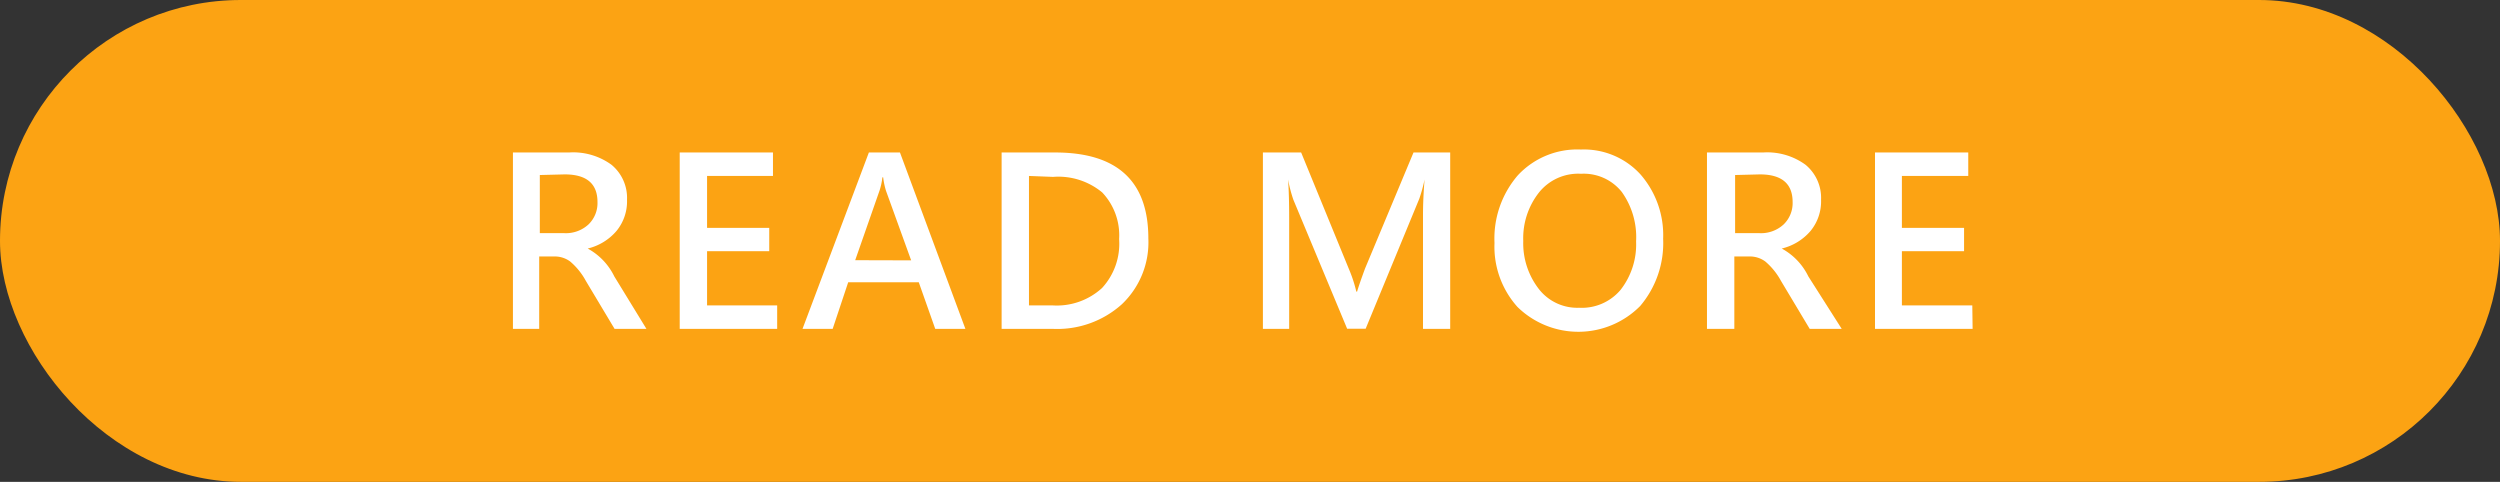 <svg id="圖層_1" data-name="圖層 1" xmlns="http://www.w3.org/2000/svg" viewBox="0 0 160.84 31"><rect x="0" y="0" width="160.84" height="31" fill="#333333" stroke="none"/><defs><style>.cls-1{fill:#fca313;}.cls-2{fill:#fff;}</style></defs><title>readmore</title><rect class="cls-1" width="160.84" height="31" rx="15.5" ry="15.5"/><path class="cls-2" d="M41.59,21.16H39.54l-1.85-3.09a4.35,4.35,0,0,0-1-1.24,1.66,1.66,0,0,0-1-.33h-1v4.66H33V9.81h3.61a4.18,4.18,0,0,1,2.73.79,2.76,2.76,0,0,1,1,2.25,3,3,0,0,1-.67,2,3.5,3.5,0,0,1-1.86,1.14v0a4.06,4.06,0,0,1,1.71,1.79Zm-6.86-9.9V15H36.3a2.14,2.14,0,0,0,1.56-.56A1.91,1.91,0,0,0,38.44,13q0-1.78-2.11-1.78Z"/><path class="cls-2" d="M50,21.16H43.73V9.81h6v1.51H45.49v3.34h4v1.5h-4v3.49H50Z"/><path class="cls-2" d="M62.11,21.16H60.17l-1.06-3H54.57l-1,3H51.63L55.9,9.81h2Zm-3.49-4.41L57,12.27a4.88,4.88,0,0,1-.18-.86h-.05a4.3,4.3,0,0,1-.18.84l-1.57,4.49Z"/><path class="cls-2" d="M64.44,21.16V9.81h3.44q6,0,6,5.53a5.49,5.49,0,0,1-1.71,4.24,6.21,6.21,0,0,1-4.38,1.58Zm1.76-9.84v8.33h1.55a4.31,4.31,0,0,0,3.15-1.12A4.2,4.2,0,0,0,72,15.38a4,4,0,0,0-1.09-3,4.42,4.42,0,0,0-3.16-1Z"/><path class="cls-2" d="M91.55,21.16V13.83q0-1,.1-2.28h0a9.51,9.51,0,0,1-.34,1.24l-3.45,8.36H86.67l-3.46-8.3a9,9,0,0,1-.34-1.3h0q.07,1,.07,2.48v7.13H81.25V9.81h2.46l3.07,7.49a8.79,8.79,0,0,1,.48,1.46h.05c.09-.31.26-.8.51-1.48l3.12-7.47h2.36V21.16Z"/><path class="cls-2" d="M96.15,15.63a6.22,6.22,0,0,1,1.5-4.35,5.22,5.22,0,0,1,4.06-1.66,4.92,4.92,0,0,1,3.84,1.61A5.94,5.94,0,0,1,107,15.36a6.25,6.25,0,0,1-1.48,4.33,5.6,5.6,0,0,1-7.89.06A5.8,5.8,0,0,1,96.15,15.63ZM98,15.5a4.81,4.81,0,0,0,1,3.09,3.13,3.13,0,0,0,2.59,1.21,3.26,3.26,0,0,0,2.67-1.15,4.75,4.75,0,0,0,1-3.12,5,5,0,0,0-.92-3.18,3.13,3.13,0,0,0-2.62-1.17A3.23,3.23,0,0,0,99,12.4,4.76,4.76,0,0,0,98,15.5Z"/><path class="cls-2" d="M118.49,21.16h-2.06l-1.85-3.09a4.37,4.37,0,0,0-1-1.24,1.66,1.66,0,0,0-1-.33h-1v4.66h-1.76V9.81h3.61a4.18,4.18,0,0,1,2.73.79,2.76,2.76,0,0,1,1,2.25,3,3,0,0,1-.67,2,3.5,3.5,0,0,1-1.86,1.14v0a4.05,4.05,0,0,1,1.71,1.79Zm-6.86-9.9V15h1.56a2.14,2.14,0,0,0,1.56-.56,1.91,1.91,0,0,0,.58-1.44q0-1.78-2.11-1.78Z"/><path class="cls-2" d="M126.91,21.16h-6.28V9.81h6v1.51h-4.27v3.34h4v1.5h-4v3.49h4.53Z"/></svg>